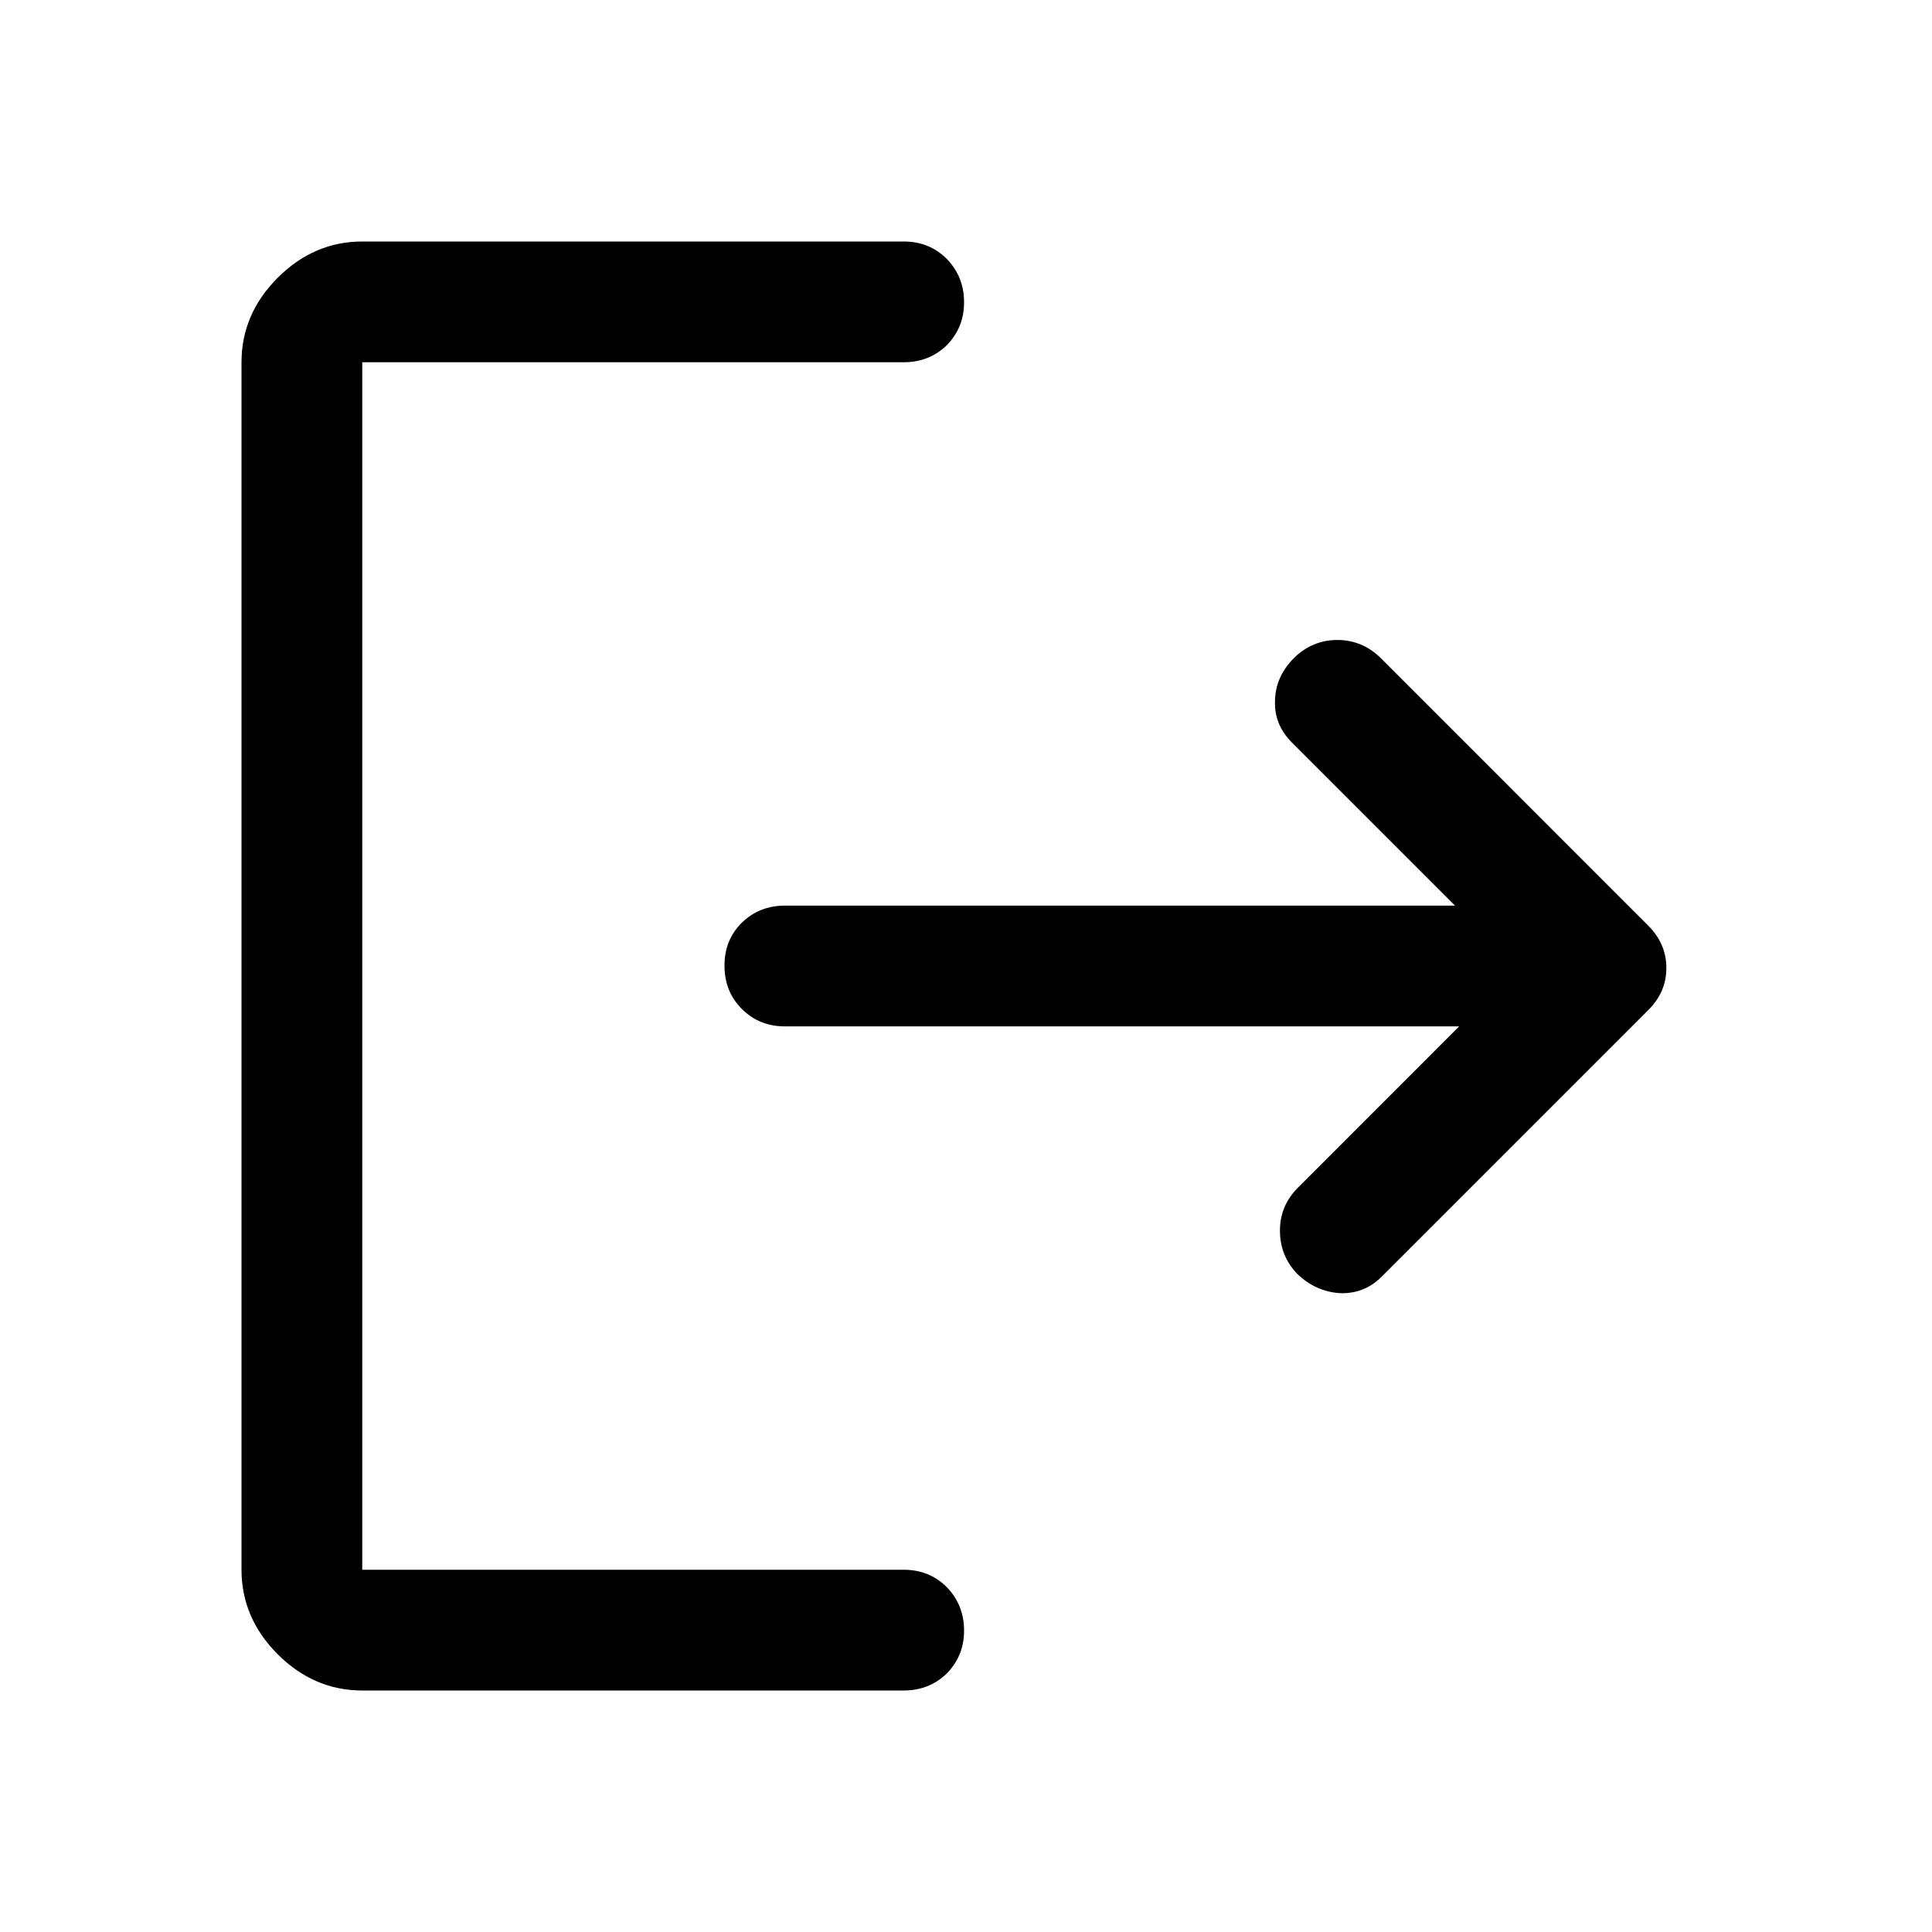 <?xml version="1.0" encoding="UTF-8"?>
<svg xmlns="http://www.w3.org/2000/svg" width="20px"
     height="20px" viewBox="0 0 20 20" version="1.1">
    <g id="surface1">
        <path style=" stroke:none;fill-rule:nonzero;fill:rgb(0%,0%,0%);fill-opacity:1;"
              d="M 3.75 17.5 C 3.418 17.5 3.125 17.375 2.875 17.125 C 2.625 16.875 2.5 16.582 2.5 16.25 L 2.5 3.75 C 2.5 3.418 2.625 3.125 2.875 2.875 C 3.125 2.625 3.418 2.5 3.75 2.5 L 9.355 2.5 C 9.531 2.5 9.68 2.559 9.801 2.68 C 9.918 2.801 9.98 2.949 9.98 3.129 C 9.98 3.309 9.918 3.453 9.801 3.574 C 9.68 3.691 9.531 3.75 9.355 3.75 L 3.75 3.75 L 3.75 16.25 L 9.355 16.25 C 9.531 16.25 9.68 16.309 9.801 16.43 C 9.918 16.551 9.98 16.699 9.98 16.879 C 9.98 17.059 9.918 17.203 9.801 17.324 C 9.68 17.441 9.531 17.5 9.355 17.5 Z M 15.105 10.625 L 8.125 10.625 C 7.949 10.625 7.801 10.566 7.68 10.445 C 7.559 10.324 7.5 10.176 7.5 9.996 C 7.5 9.816 7.559 9.672 7.68 9.551 C 7.801 9.434 7.949 9.375 8.125 9.375 L 15.062 9.375 L 13.375 7.688 C 13.25 7.562 13.191 7.418 13.199 7.25 C 13.203 7.082 13.27 6.938 13.395 6.812 C 13.52 6.688 13.672 6.625 13.844 6.625 C 14.016 6.625 14.168 6.688 14.293 6.812 L 17.062 9.582 C 17.188 9.707 17.25 9.855 17.25 10.02 C 17.25 10.188 17.188 10.332 17.062 10.457 L 14.312 13.207 C 14.191 13.332 14.047 13.391 13.879 13.387 C 13.711 13.379 13.559 13.312 13.43 13.188 C 13.309 13.062 13.25 12.914 13.25 12.738 C 13.25 12.566 13.312 12.418 13.438 12.293 Z M 15.105 10.625 "/>
    </g>
</svg>
